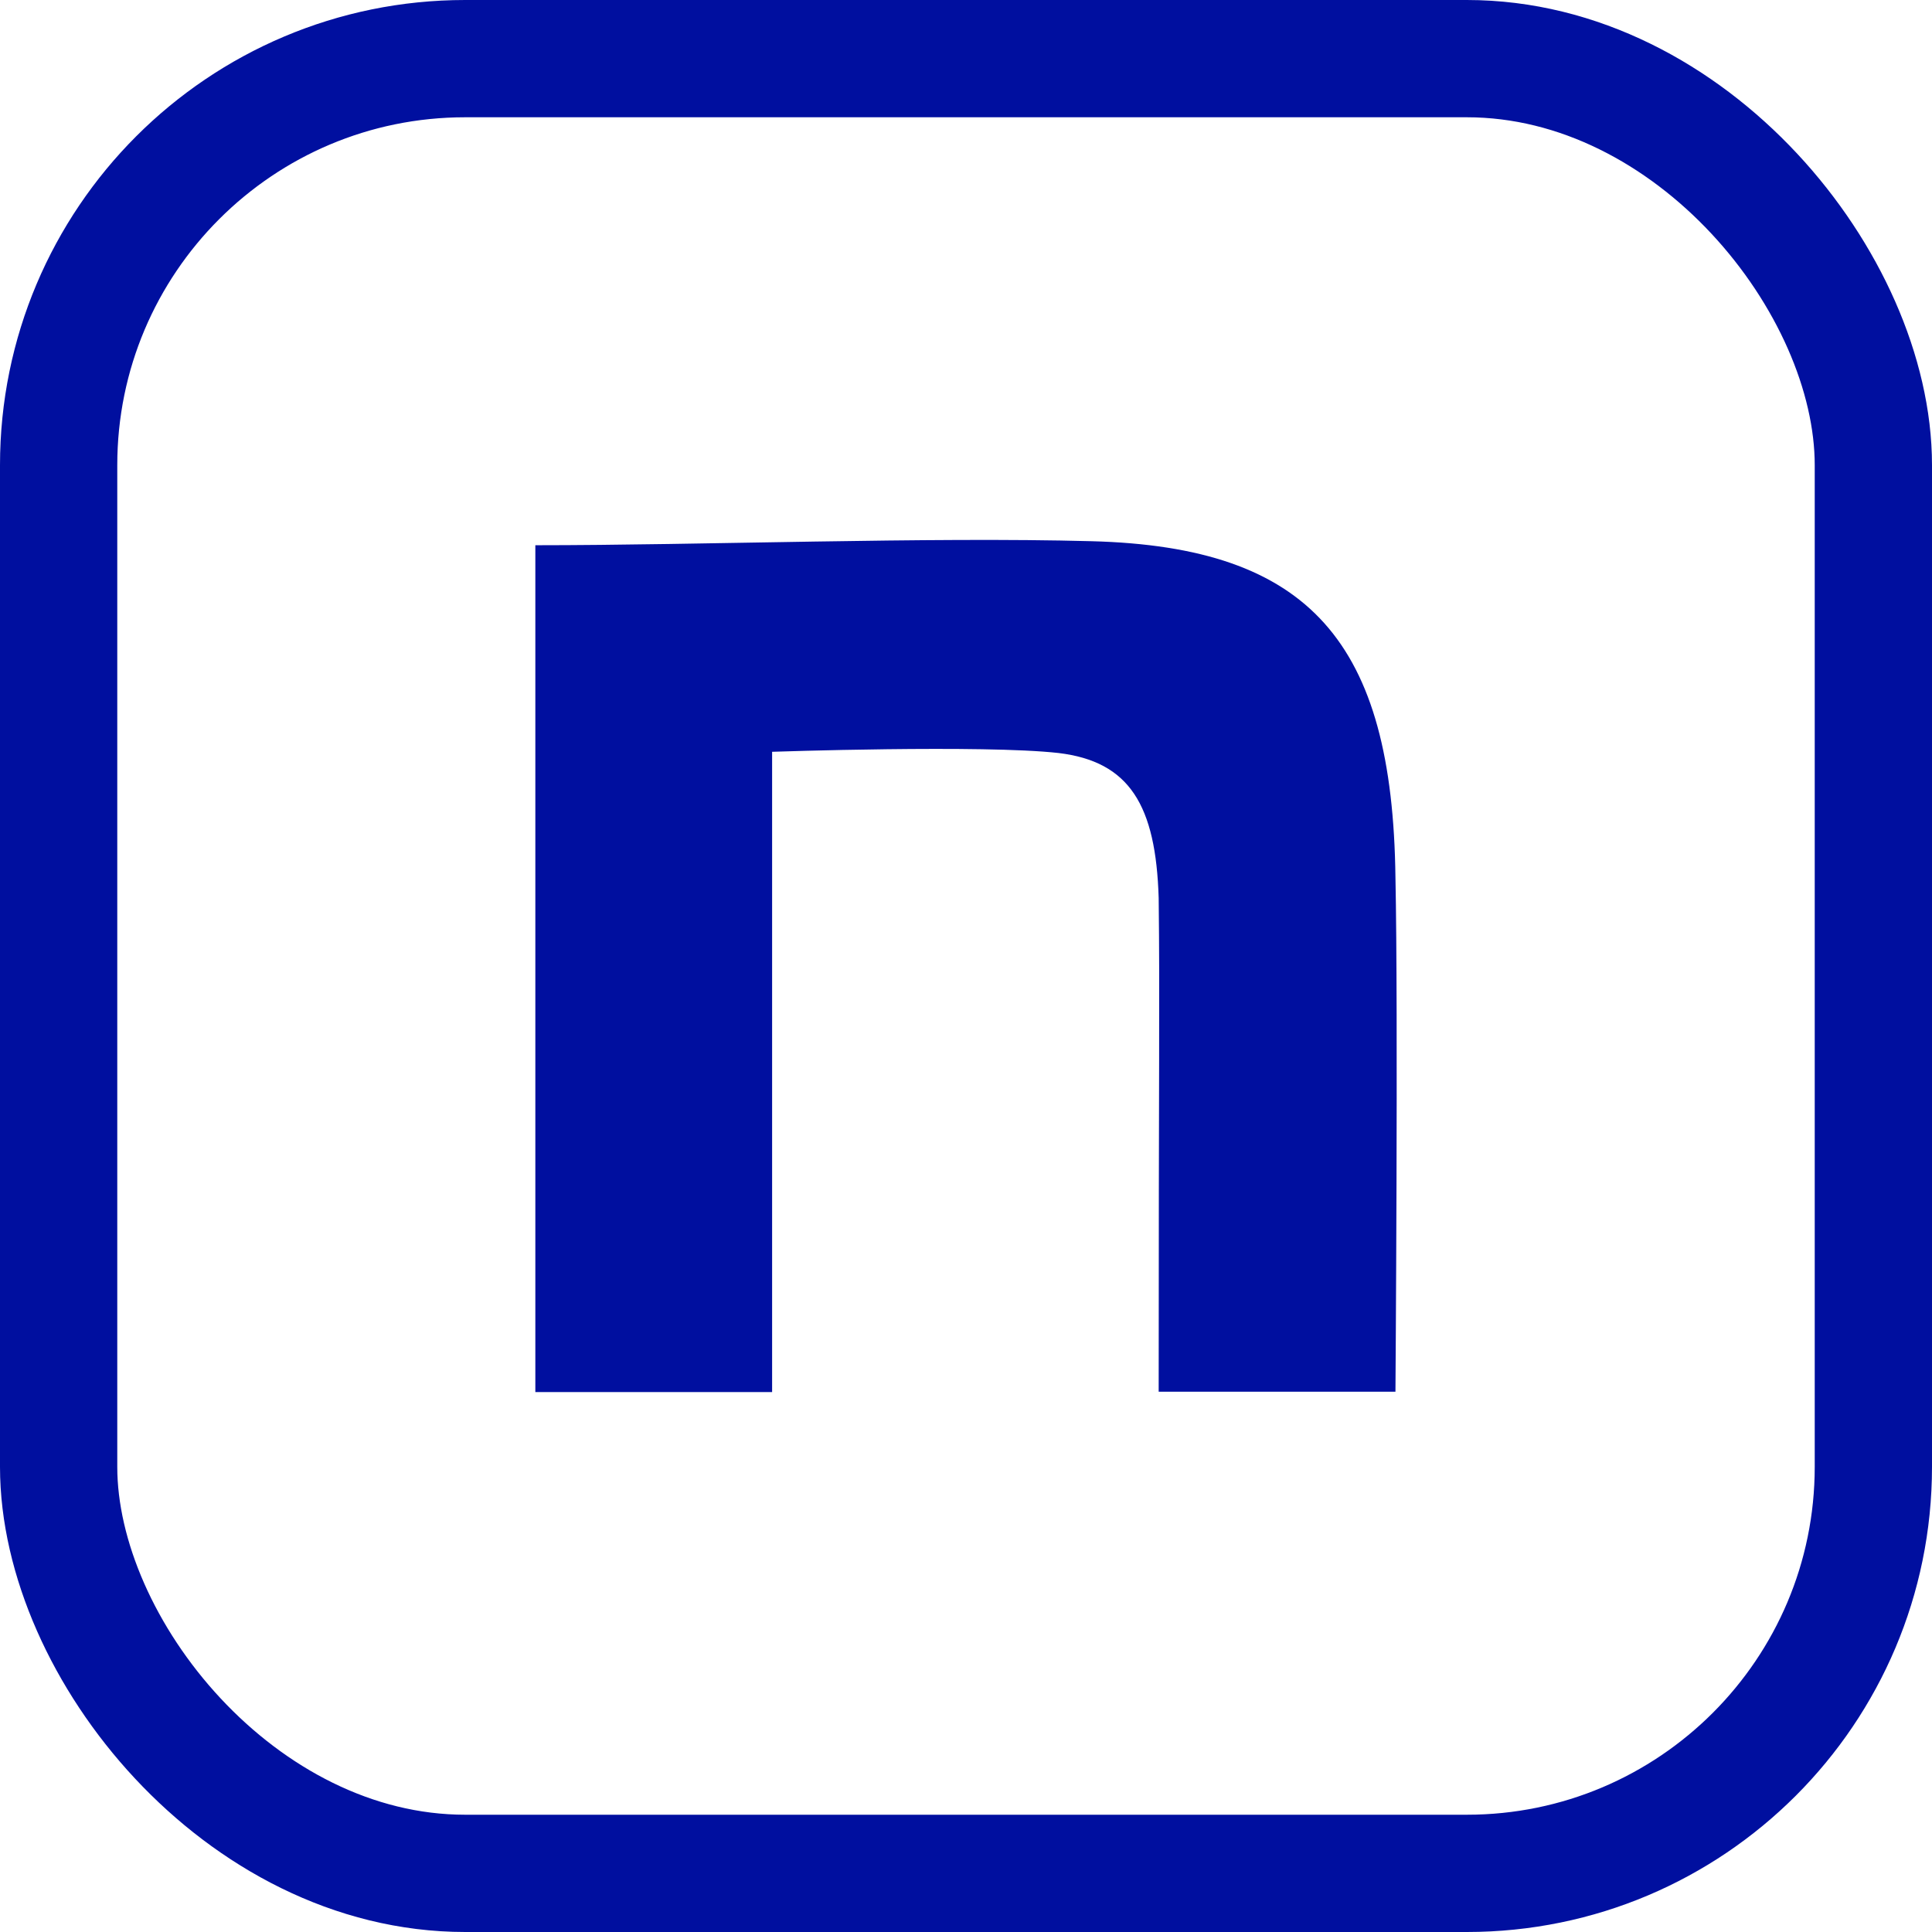 <?xml version="1.0" encoding="UTF-8"?>
<svg id="_レイヤー_1" data-name="レイヤー 1" xmlns="http://www.w3.org/2000/svg" viewBox="0 0 494.24 494.24">
  <defs>
    <style>
      .cls-1 {
        fill: #000f9f;
      }

      .cls-2 {
        fill: none;
        stroke: #000f9f;
        stroke-width: 30px;
      }
    </style>
  </defs>
  <path class="cls-1" d="M136.94,139.48c42.44,0,100.54-2.16,142.26-1.03,55.94,1.44,77.05,25.86,77.78,86.02.72,34.1,0,131.55,0,131.55h-60.57c0-85.3.31-99.41,0-126.3-.72-23.69-7.42-34.92-25.65-37.09-19.26-2.16-73.24-.31-73.24-.31v163.79h-60.57v-216.64Z"/>
  <rect class="cls-2" x="15" y="15" width="464.24" height="464.24" rx="104" ry="104"/>
</svg>